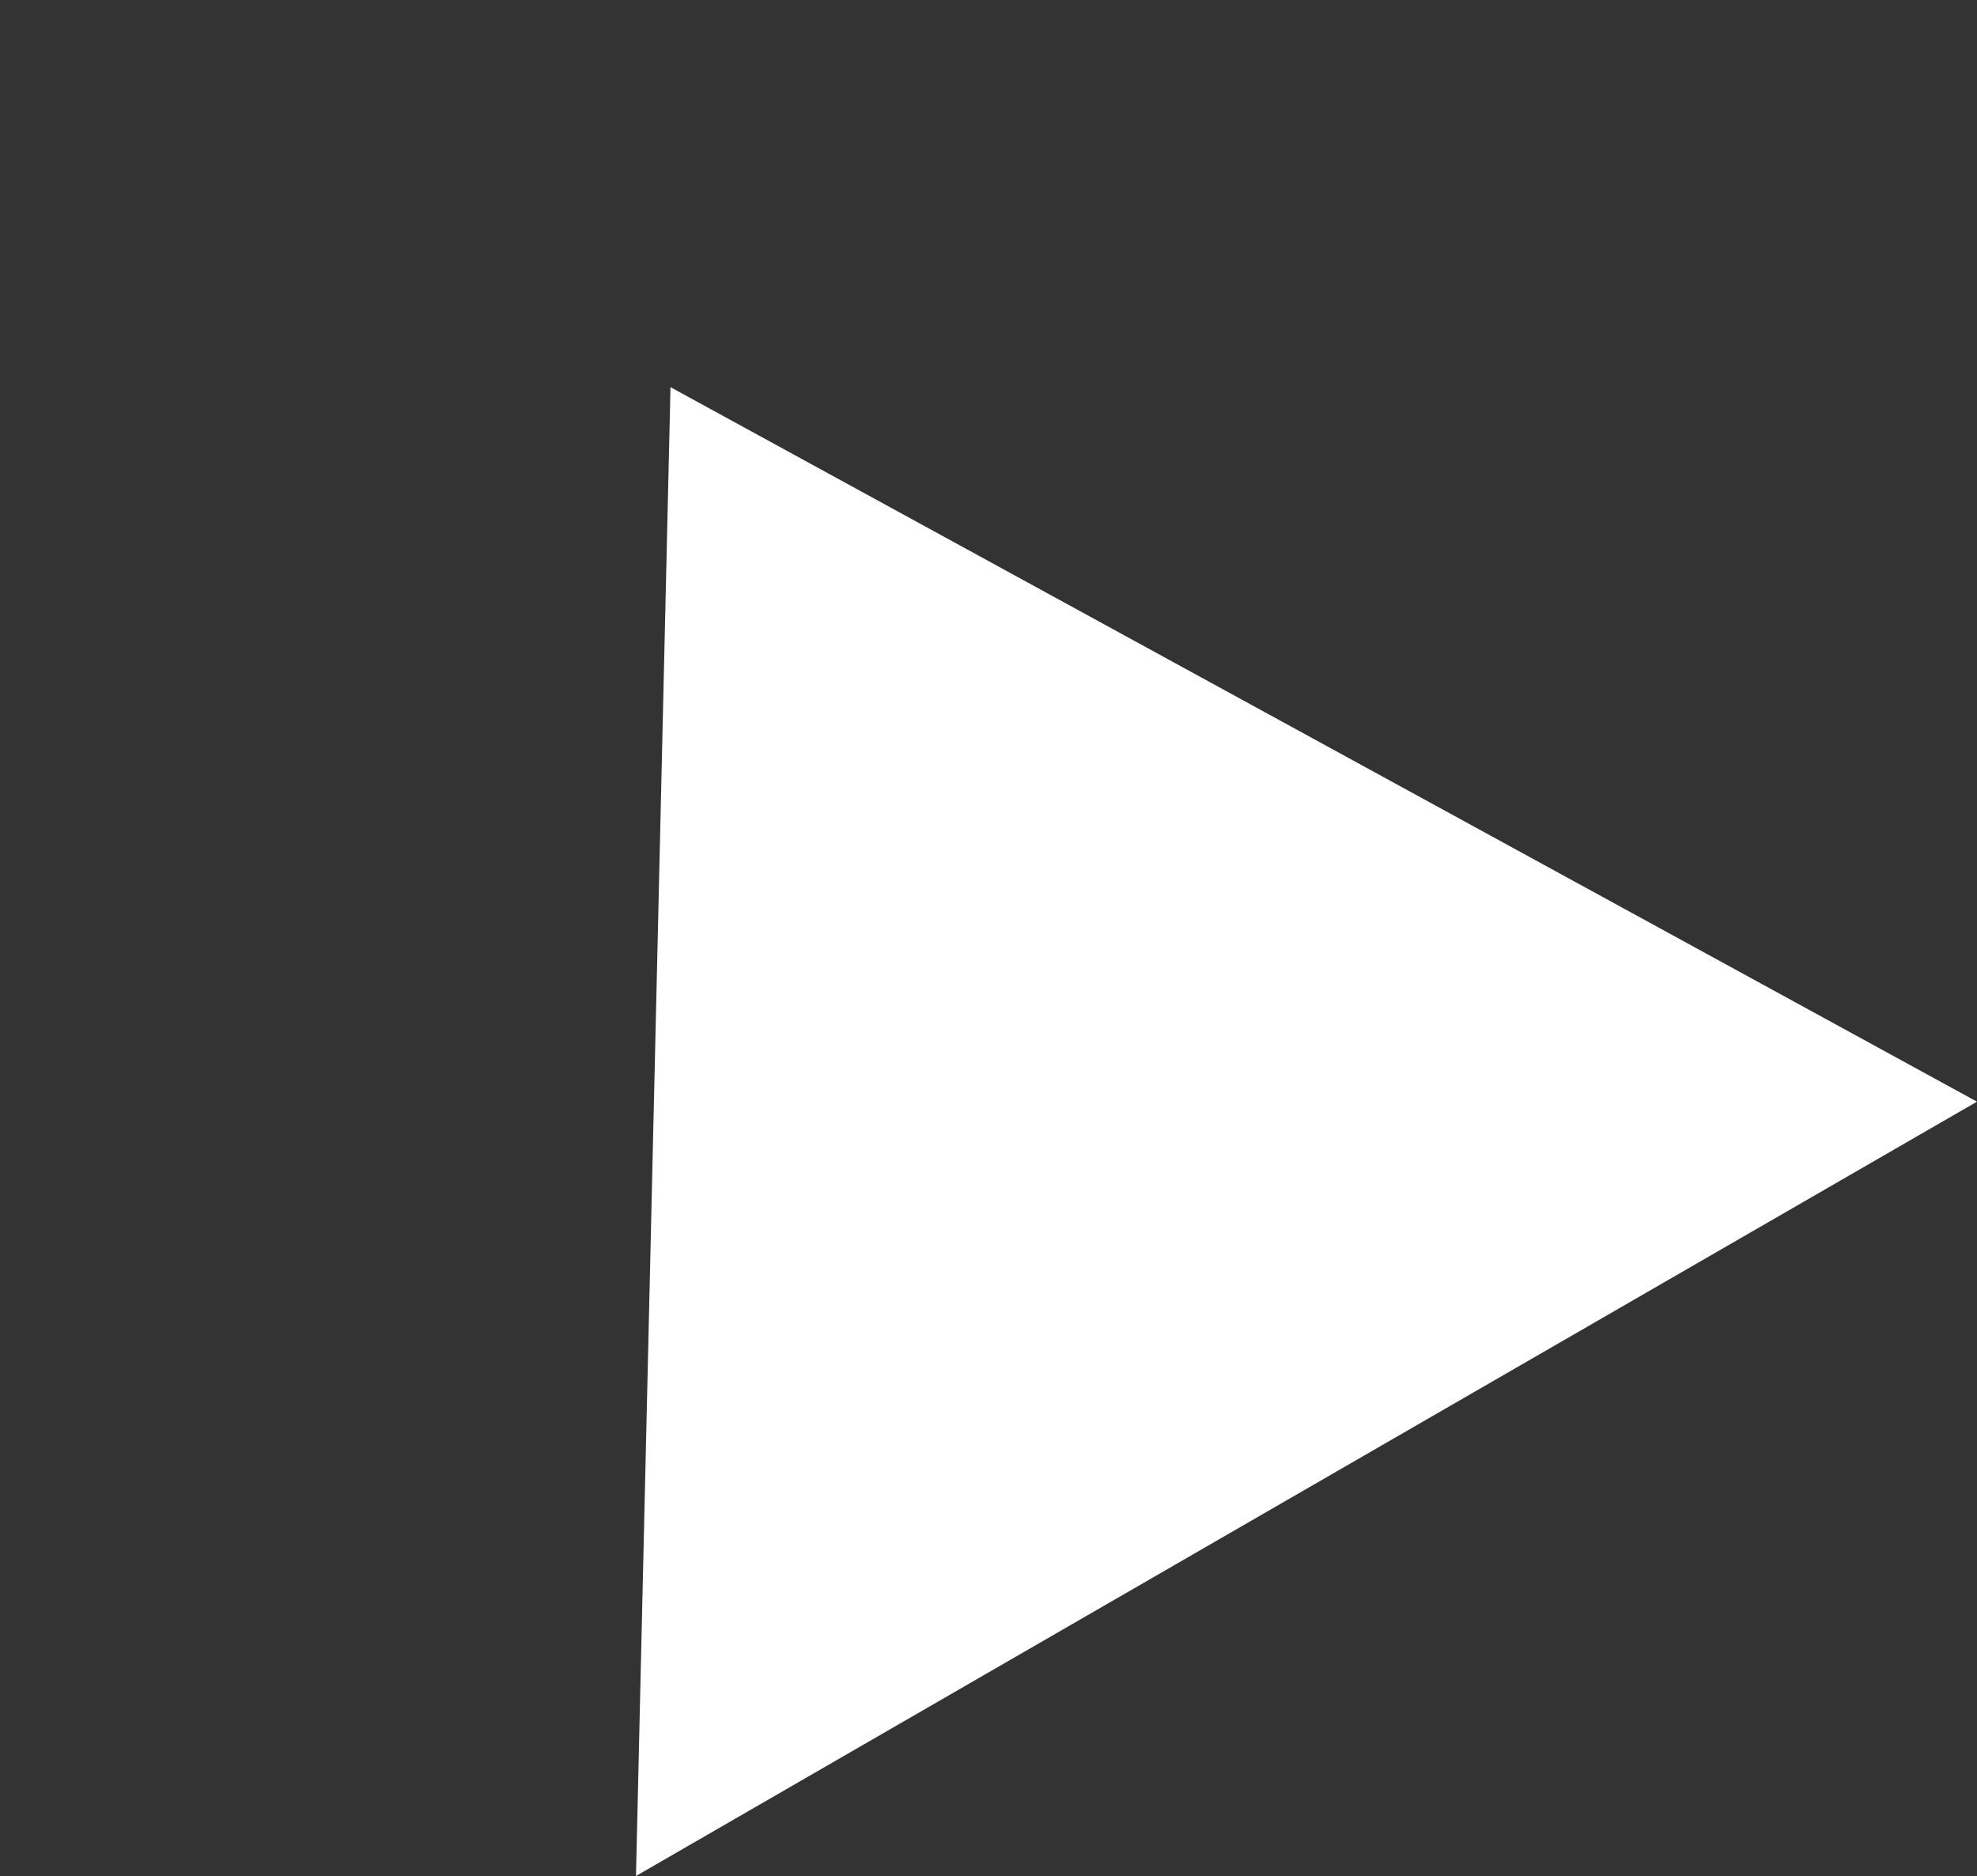 <svg xmlns="http://www.w3.org/2000/svg" width="35.749" height="33.919" viewBox="0 0 35.749 33.919">
    <rect x="0" y="0" width="35.749" height="33.919" fill="#333333" stroke="none"/>
    <path d="M14,0,28,23H0Z" transform="translate(0 14) rotate(-30)" fill="#fff"/>
</svg>
